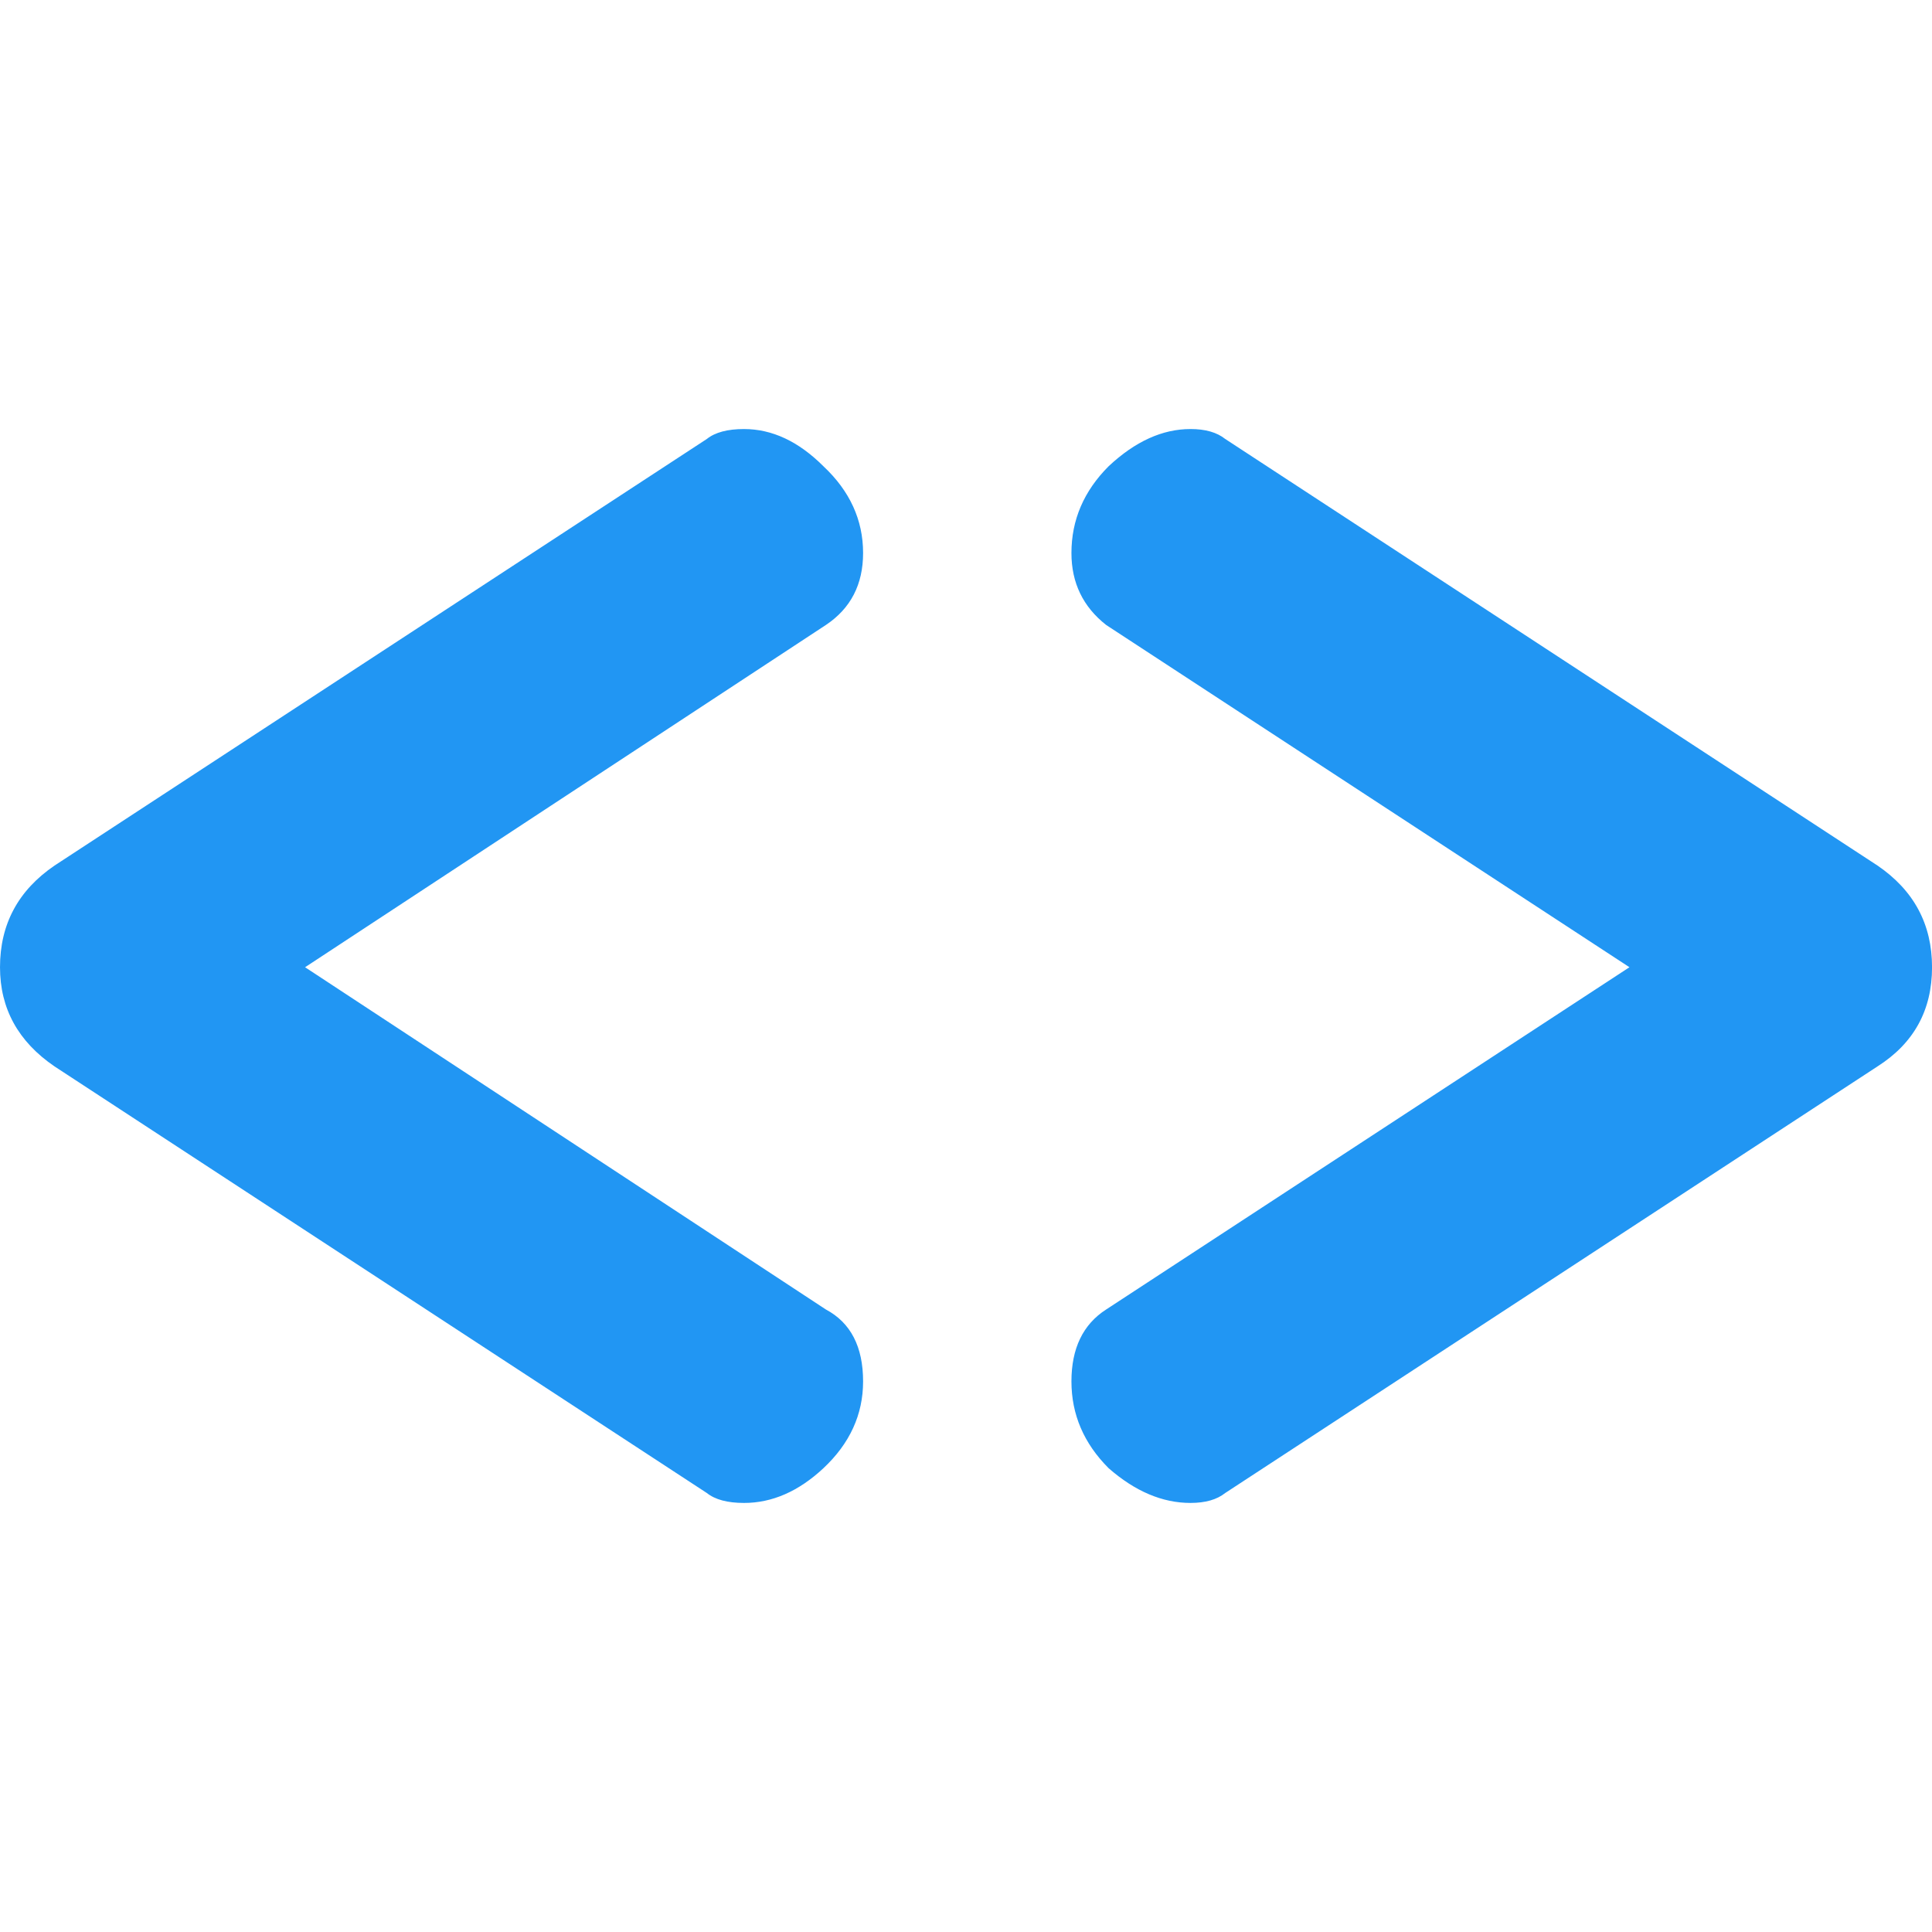 <?xml version="1.0" encoding="UTF-8"?>
<svg version="1.1" viewBox="0 0 512 512" xmlns="http://www.w3.org/2000/svg">
 <path fill="#2196f3" d="m197.18 113.7c-4.382 0-7.668 0.877-9.859 2.629l-172.86 113.05c-9.64 6.572-14.459 15.555-14.459 26.948 0 10.954 4.82 19.718 14.459 26.29l172.86 113.05c2.191 1.753 5.477 2.629 9.859 2.629 7.449 0 14.46-3.067 21.032-9.201 7.011-6.572 10.516-14.24 10.516-23.004 0-9.202-3.286-15.555-9.859-19.06l-138.02-90.702 138.02-90.702c6.572-4.382 9.859-10.735 9.859-19.06 0-8.763-3.505-16.431-10.516-23.004-6.572-6.572-13.583-9.859-21.032-9.859zm118.31 0c-7.449 0-14.678 3.286-21.689 9.859-6.572 6.572-9.859 14.24-9.859 23.004 0 7.887 3.067 14.24 9.201 19.06l138.68 90.702-138.68 90.702c-6.134 3.944-9.201 10.297-9.201 19.06 0 8.763 3.286 16.431 9.859 23.004 7.011 6.134 14.24 9.201 21.689 9.201 3.944 0 7.011-0.876 9.201-2.629l172.86-113.05c9.64-6.134 14.459-14.898 14.459-26.29 0-11.392-4.82-20.375-14.459-26.948l-172.86-113.05c-2.191-1.753-5.258-2.629-9.201-2.629z"/>
</svg>